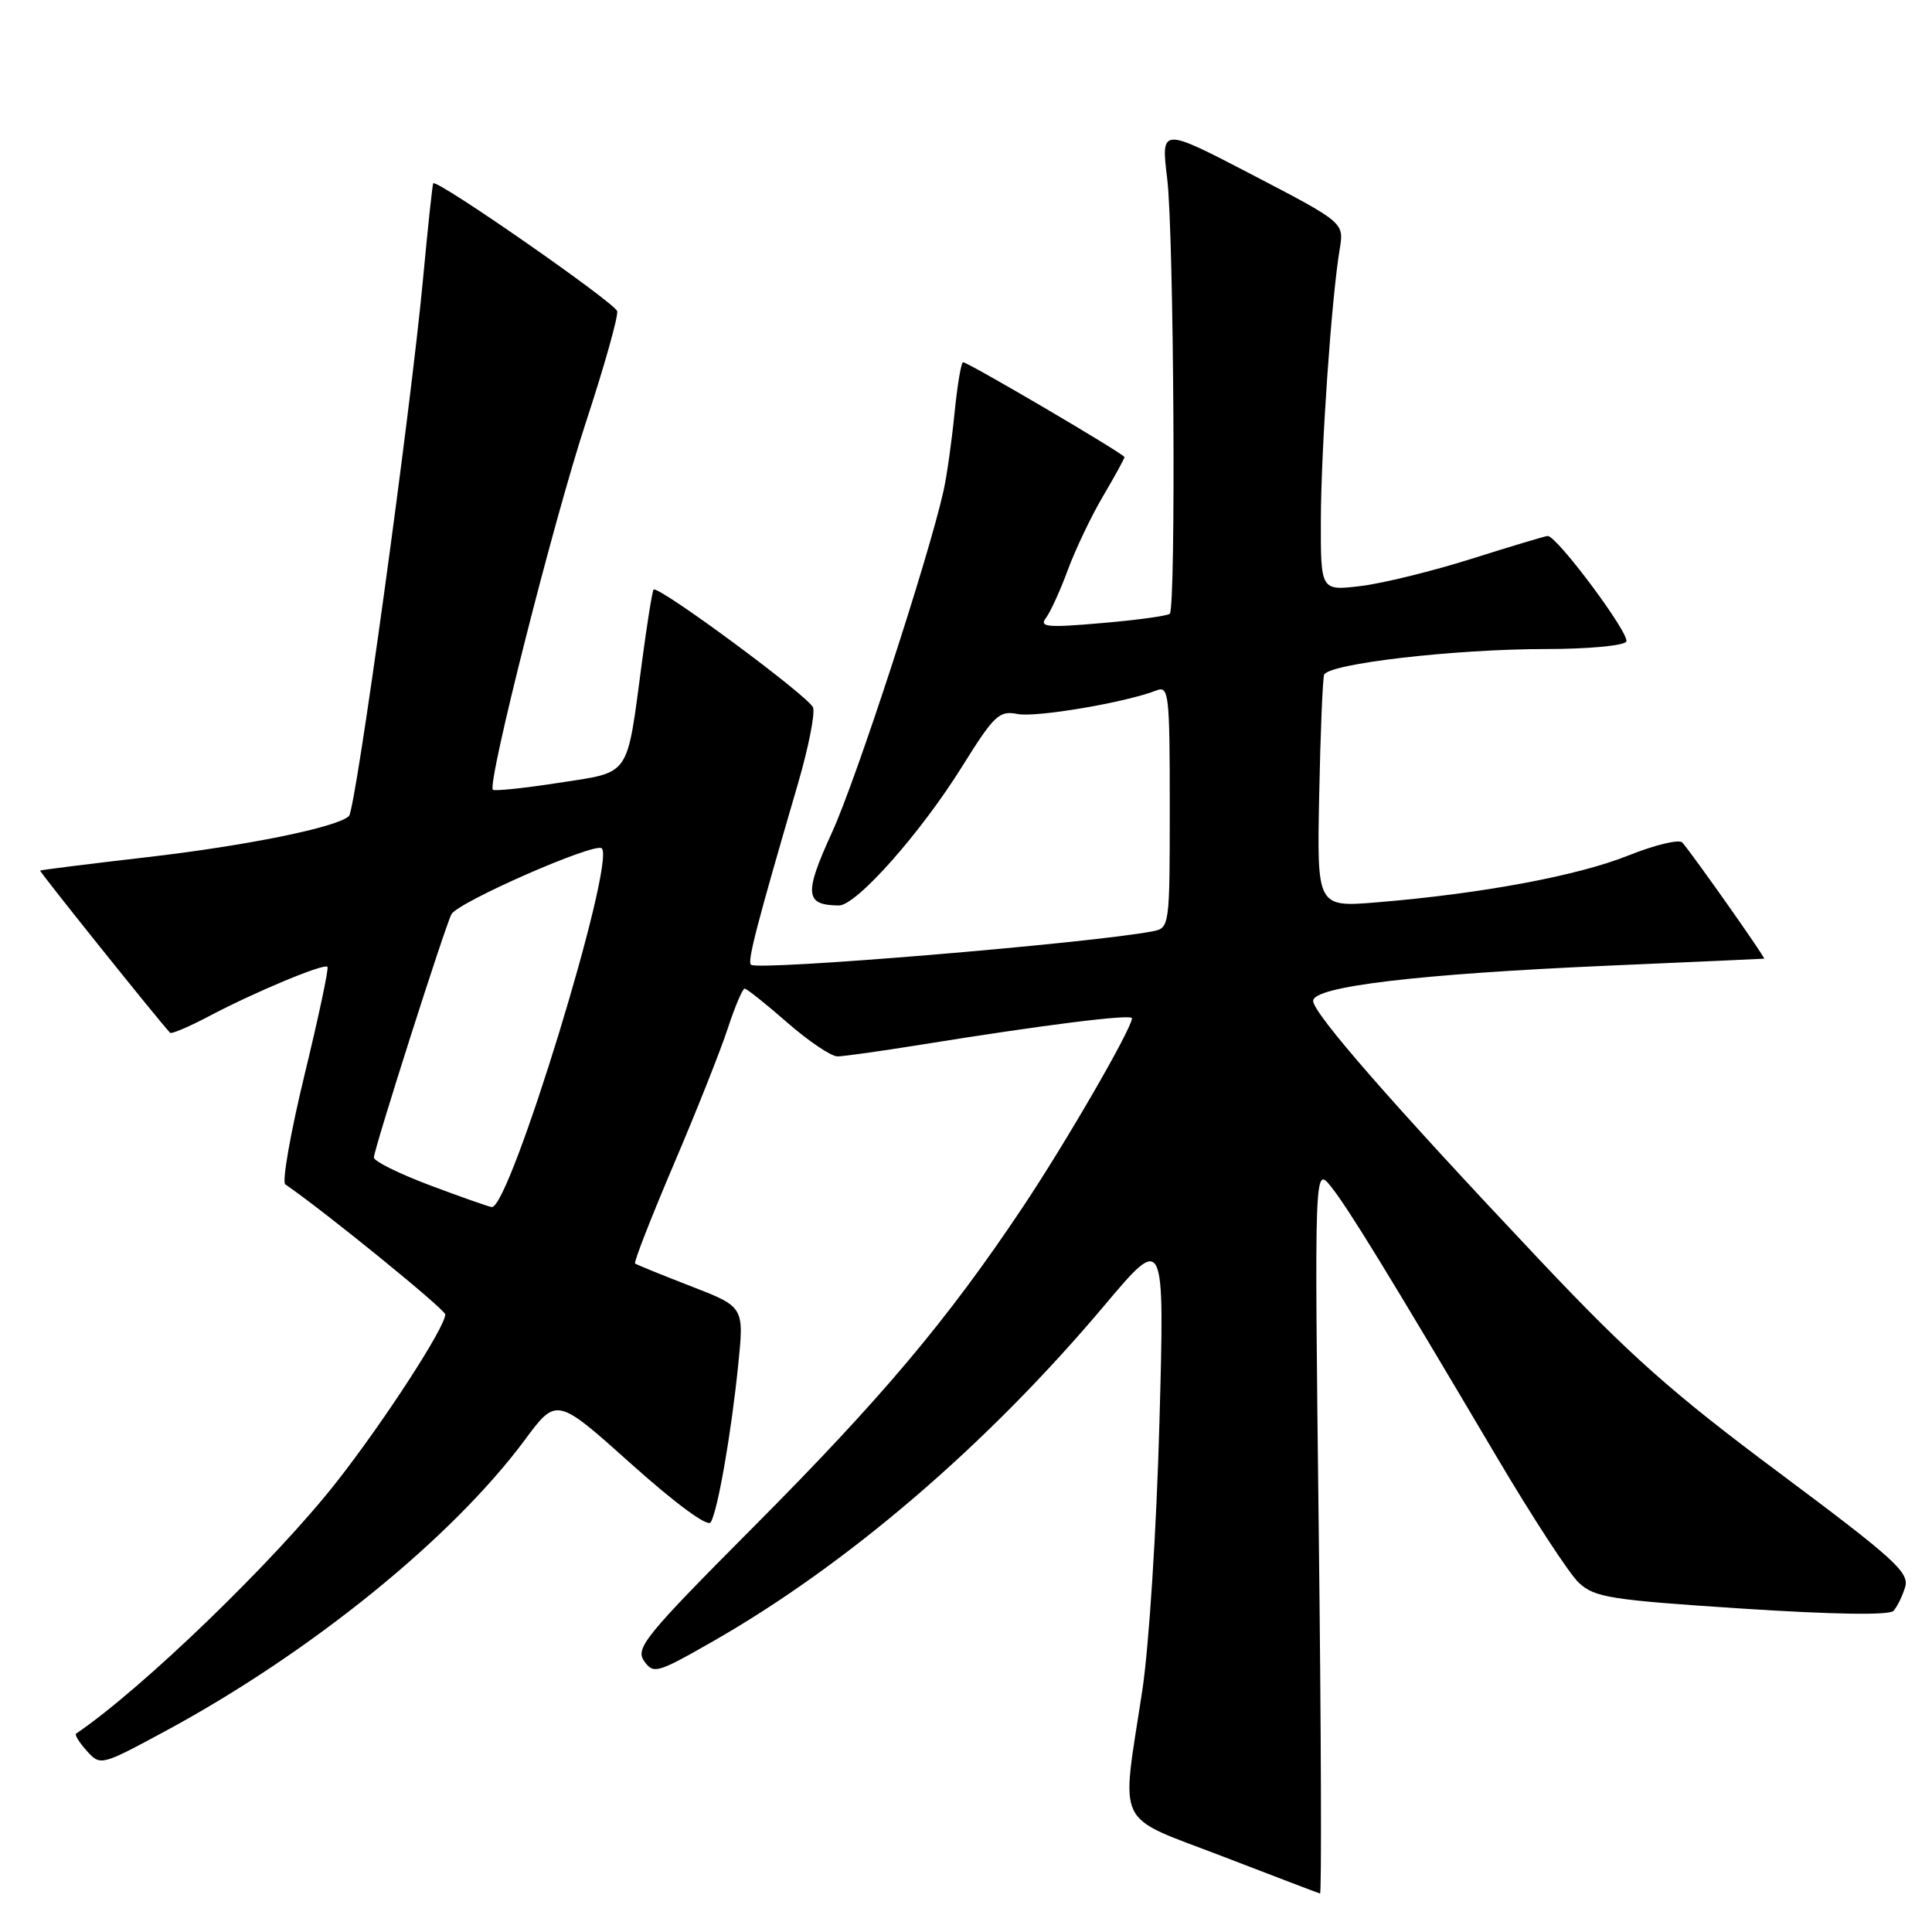 <?xml version="1.0" encoding="UTF-8" standalone="no"?>
<!DOCTYPE svg PUBLIC "-//W3C//DTD SVG 1.1//EN" "http://www.w3.org/Graphics/SVG/1.1/DTD/svg11.dtd" >
<svg xmlns="http://www.w3.org/2000/svg" xmlns:xlink="http://www.w3.org/1999/xlink" version="1.1" viewBox="0 0 256 256">
 <g >
 <path fill="currentColor"
d=" M 174.74 202.75 C 174.17 154.50 174.17 154.50 176.37 157.24 C 178.65 160.10 183.78 168.46 198.31 193.03 C 203.03 201.02 207.93 208.53 209.20 209.72 C 211.28 211.67 213.35 212.00 230.75 213.14 C 242.88 213.93 250.33 214.05 250.89 213.45 C 251.38 212.93 252.07 211.51 252.44 210.30 C 253.02 208.36 251.02 206.55 235.80 195.19 C 221.52 184.55 215.94 179.59 203.95 166.89 C 184.59 146.39 174.00 134.27 174.00 132.62 C 174.00 130.72 187.81 129.07 213.00 127.96 C 224.28 127.47 233.62 127.05 233.76 127.03 C 234.01 127.00 224.43 113.40 222.92 111.64 C 222.52 111.17 219.28 111.95 215.73 113.37 C 209.04 116.05 196.32 118.42 182.50 119.56 C 174.50 120.22 174.50 120.22 174.80 105.36 C 174.96 97.19 175.26 90.02 175.45 89.42 C 175.94 87.95 192.70 86.00 204.88 86.00 C 210.38 86.00 215.15 85.56 215.49 85.02 C 216.06 84.10 206.30 70.98 205.07 71.02 C 204.76 71.03 200.22 72.39 195.00 74.04 C 189.78 75.69 183.14 77.32 180.25 77.66 C 175.00 78.28 175.00 78.28 175.02 68.89 C 175.05 59.44 176.43 39.50 177.52 33.00 C 178.10 29.50 178.10 29.50 165.97 23.18 C 153.83 16.86 153.83 16.86 154.66 23.68 C 155.55 30.94 155.84 80.50 155.00 81.33 C 154.72 81.60 150.68 82.16 146.00 82.56 C 138.80 83.19 137.67 83.09 138.58 81.90 C 139.17 81.13 140.49 78.25 141.50 75.50 C 142.52 72.75 144.62 68.34 146.18 65.71 C 147.73 63.07 149.00 60.76 149.00 60.57 C 149.00 60.17 128.29 48.00 127.61 48.00 C 127.36 48.00 126.85 51.04 126.48 54.75 C 126.11 58.46 125.46 63.08 125.03 65.00 C 123.07 73.83 113.49 103.20 110.25 110.29 C 106.51 118.47 106.65 119.94 111.15 119.98 C 113.46 120.01 122.00 110.38 127.51 101.53 C 131.73 94.76 132.40 94.13 134.83 94.61 C 137.30 95.10 149.22 93.07 153.25 91.48 C 154.87 90.84 155.00 91.95 155.00 106.87 C 155.00 122.76 154.97 122.97 152.75 123.40 C 144.60 124.98 100.33 128.67 99.50 127.83 C 99.02 127.35 100.25 122.62 105.74 103.82 C 107.13 99.05 108.03 94.51 107.73 93.74 C 107.16 92.26 87.15 77.47 86.60 78.13 C 86.43 78.33 85.73 82.67 85.06 87.76 C 83.00 103.20 83.67 102.23 74.03 103.73 C 69.44 104.44 65.52 104.85 65.31 104.64 C 64.52 103.86 73.35 68.99 77.62 56.00 C 80.06 48.58 81.93 41.94 81.78 41.24 C 81.54 40.15 57.91 23.71 57.41 24.29 C 57.30 24.40 56.69 30.12 56.05 37.00 C 54.41 54.55 47.14 107.27 46.24 108.13 C 44.69 109.62 32.64 112.07 19.33 113.60 C 11.72 114.48 5.42 115.27 5.32 115.36 C 5.19 115.48 20.92 135.12 22.54 136.85 C 22.72 137.04 25.03 136.06 27.68 134.66 C 33.84 131.41 42.96 127.61 43.39 128.11 C 43.58 128.33 42.21 134.77 40.35 142.43 C 38.49 150.10 37.35 156.62 37.80 156.93 C 43.08 160.56 59.00 173.51 59.00 174.17 C 59.00 175.85 50.90 188.34 44.60 196.37 C 36.43 206.78 18.86 223.76 10.09 229.71 C 9.86 229.86 10.50 230.89 11.50 232.00 C 13.31 234.00 13.36 233.99 21.91 229.38 C 41.14 219.00 59.88 203.82 69.53 190.81 C 73.75 185.12 73.75 185.12 83.62 193.96 C 89.54 199.26 93.77 202.37 94.17 201.72 C 95.10 200.21 96.89 189.98 97.82 180.83 C 98.60 173.16 98.60 173.16 91.55 170.43 C 87.67 168.93 84.34 167.57 84.15 167.42 C 83.96 167.26 86.26 161.37 89.26 154.32 C 92.27 147.27 95.50 139.14 96.44 136.25 C 97.39 133.36 98.39 131.00 98.67 131.00 C 98.95 131.00 101.49 133.02 104.32 135.50 C 107.15 137.97 110.15 139.99 110.98 139.98 C 111.82 139.97 116.78 139.27 122.00 138.43 C 138.39 135.79 150.00 134.33 149.99 134.93 C 149.95 136.33 141.27 151.35 135.49 160.00 C 125.52 174.93 116.82 185.27 99.81 202.36 C 85.53 216.71 84.16 218.39 85.34 220.08 C 86.58 221.85 87.03 221.73 94.34 217.56 C 112.23 207.36 130.76 191.48 146.32 173.00 C 154.32 163.50 154.32 163.50 153.63 188.50 C 153.25 202.51 152.25 218.12 151.36 224.00 C 148.55 242.51 147.53 240.41 162.00 245.98 C 168.88 248.63 174.68 250.84 174.91 250.90 C 175.13 250.95 175.06 229.29 174.74 202.75 Z  M 57.00 157.07 C 52.88 155.52 49.52 153.86 49.54 153.37 C 49.60 152.12 58.96 122.76 59.82 121.14 C 60.67 119.54 78.88 111.55 79.74 112.41 C 81.61 114.28 67.55 160.15 65.17 159.94 C 64.80 159.91 61.12 158.62 57.00 157.07 Z "/>
</g>
</svg>